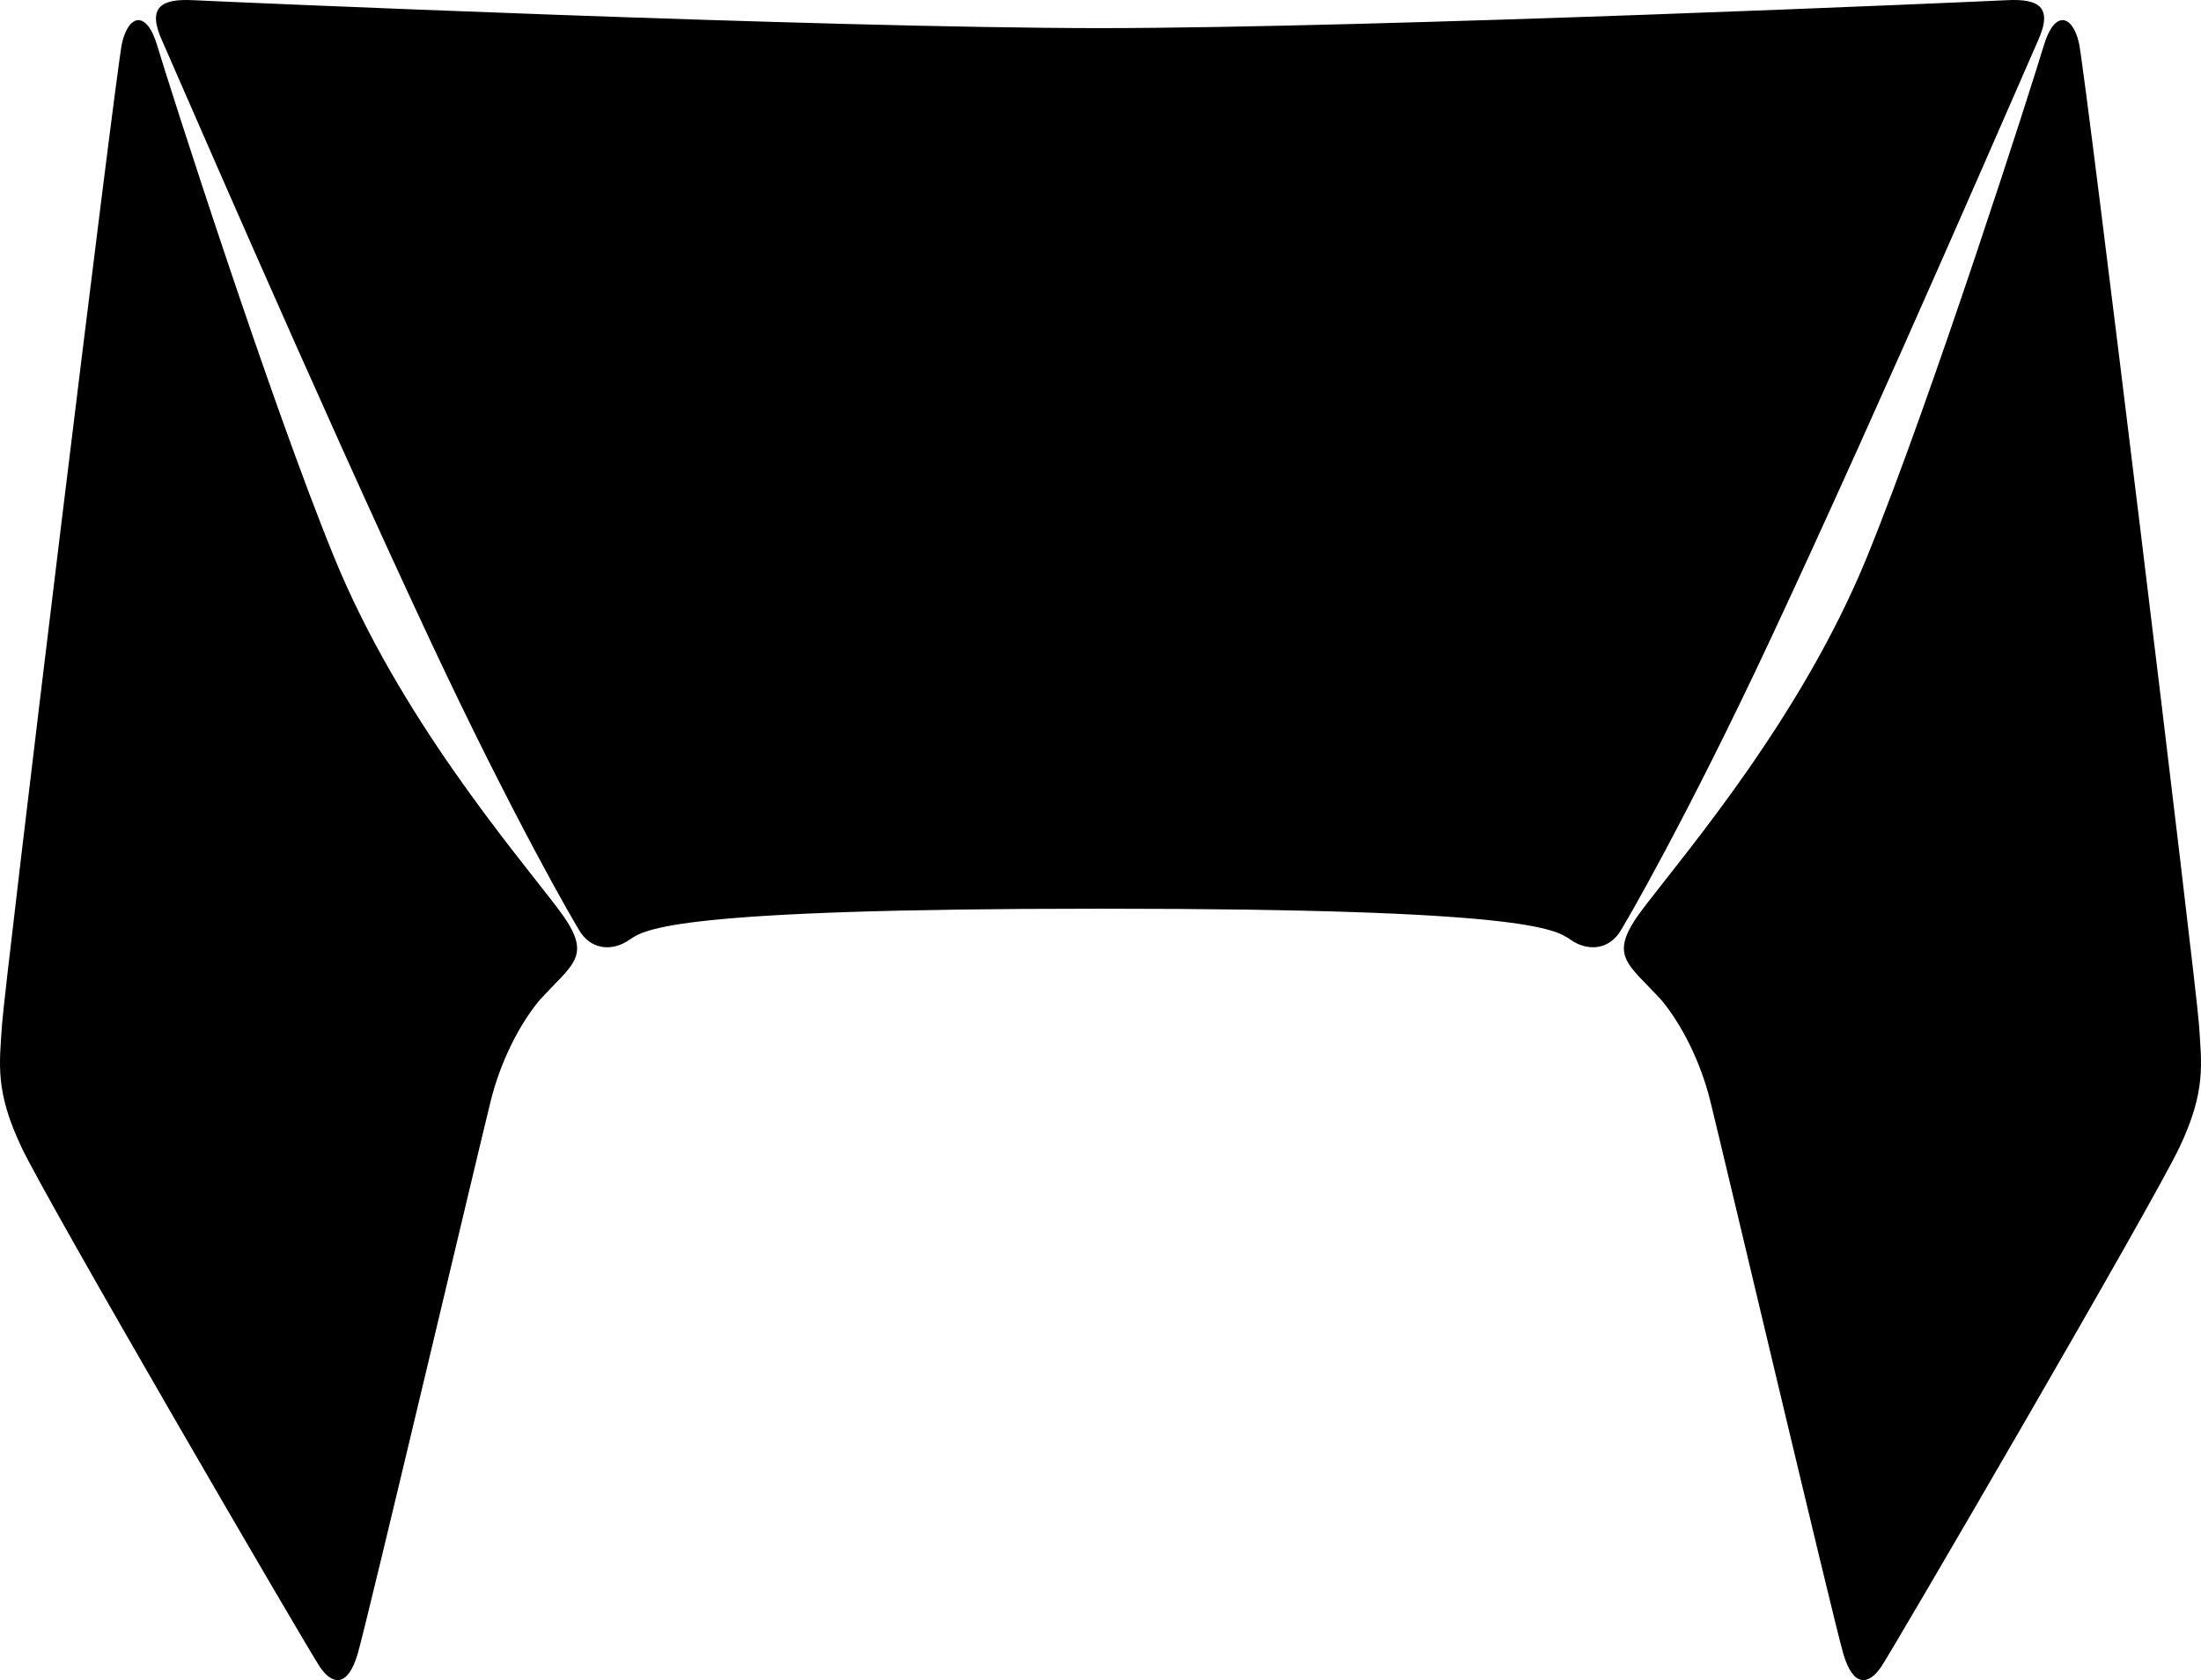 <?xml version="1.0" encoding="utf-8"?>
<!-- Generator: Adobe Illustrator 16.0.0, SVG Export Plug-In . SVG Version: 6.00 Build 0)  -->
<!DOCTYPE svg PUBLIC "-//W3C//DTD SVG 1.1//EN" "http://www.w3.org/Graphics/SVG/1.1/DTD/svg11.dtd">
<svg version="1.1" id="Layer_1" xmlns="http://www.w3.org/2000/svg" xmlns:xlink="http://www.w3.org/1999/xlink" x="0px" y="0px"
	 width="819.365px" height="625.381px" viewBox="0 0 819.365 625.381" enable-background="new 0 0 819.365 625.381"
	 xml:space="preserve">
<path d="M758.695,15.099c5.779-12.718,0-15.609-11.562-15.03c-11.52,0.575-233.089,10.333-337.619,10.403
	C304.984,10.403,83.415,0.645,71.895,0.069C60.333-0.51,54.553,2.381,60.333,15.099c3.38,7.434,57.142,132.208,100.007,223.715
	c30.467,65.041,54.151,106.037,56.073,108.679c4.624,6.357,12.139,6.357,17.92,2.312c5.78-4.048,17.343-11.562,173.999-11.562
	c0.396,0,0.785-0.008,1.18-0.01c0.394,0.002,0.783,0.01,1.179,0.01c156.66,0,168.221,7.515,174.002,11.562
	c5.78,4.045,13.295,4.045,17.92-2.312c1.922-2.643,25.605-43.638,56.073-108.679C701.551,147.308,755.315,22.532,758.695,15.099z
	 M124.523,207.73C100.362,148.749,62.668,30.919,58.572,17.097C54.474,3.273,47.733,5.658,45.406,16.129
	C43.078,26.6,1.704,366.603,0.742,381.457c-0.963,14.854-2.617,24.647,7.239,45.54c9.858,20.891,106.271,186.278,111.02,193.35
	c4.748,7.069,10.487,7.729,14.158-4.771c3.669-12.501,45.927-191.521,49.59-206.045c3.664-14.524,10.37-27.709,17.764-36.848
	c13.112-14.558,20.868-16.608,6.969-34.787C190.708,315.954,148.687,266.713,124.523,207.73z M818.622,381.457
	c-0.961-14.854-42.335-354.858-44.661-365.328c-2.327-10.471-9.068-12.855-13.166,0.968
	c-4.099,13.823-41.789,131.652-65.951,190.633c-24.163,58.982-66.186,108.223-82.96,130.164
	c-13.901,18.178-6.146,20.229,6.969,34.787c7.395,9.139,14.101,22.322,17.764,36.848c3.662,14.525,45.921,193.544,49.59,206.045
	c3.671,12.501,9.411,11.843,14.158,4.772c4.747-7.071,101.159-172.459,111.02-193.351
	C821.243,406.103,819.587,396.312,818.622,381.457z"/>
</svg>
